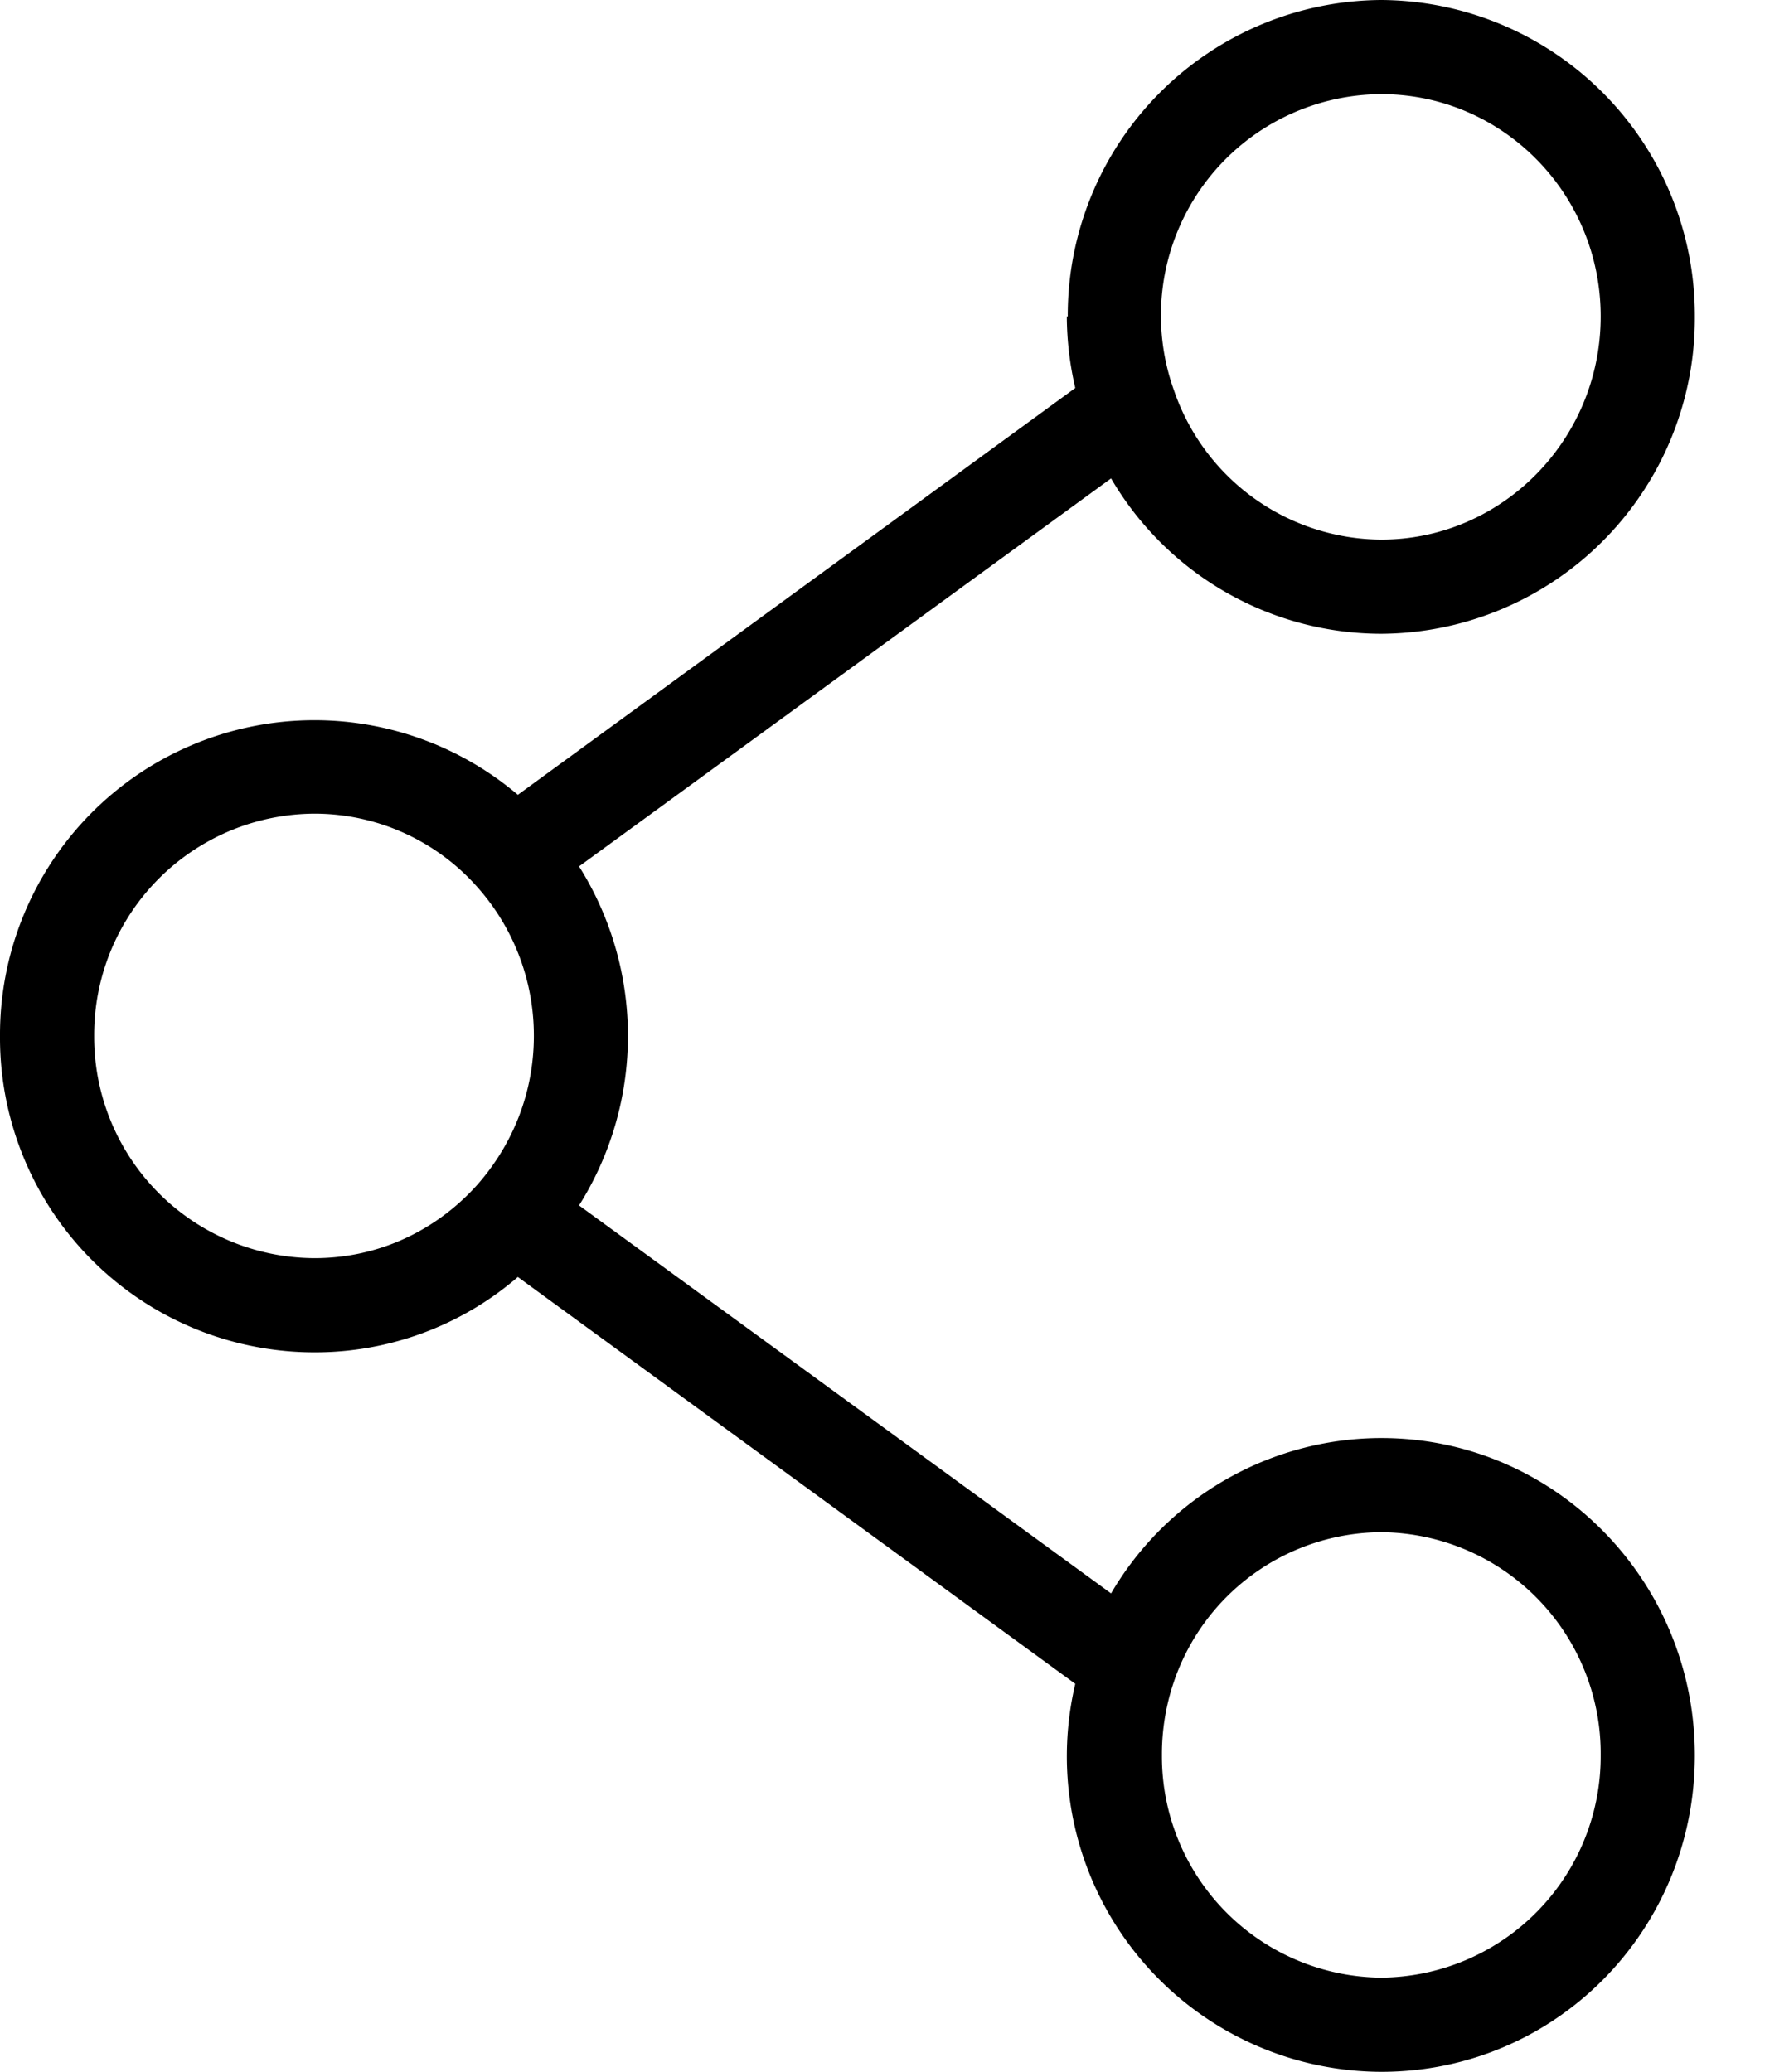 <svg viewBox="0 0 19 22" xmlns="http://www.w3.org/2000/svg">
  <path fill-rule="evenodd" clip-rule="evenodd" d="M14.67 1a2.35 2.35 0 0 0-2.2 3.15 2.34 2.34 0 0 0 2.2 1.58c1.28 0 2.33-1.06 2.33-2.37S15.95 1 14.67 1zm-3.33 2.36A3.35 3.35 0 0 1 14.67 0 3.35 3.35 0 0 1 18 3.36a3.35 3.35 0 0 1-3.33 3.37 3.33 3.33 0 0 1-2.87-1.65L6.15 9.2a3.38 3.38 0 0 1 0 3.6l5.65 4.12a3.33 3.33 0 0 1 2.87-1.65c1.84 0 3.33 1.51 3.33 3.37S16.52 22 14.67 22a3.35 3.35 0 0 1-3.25-4.12L5.5 13.56a3.3 3.3 0 0 1-2.16.8A3.34 3.34 0 0 1 0 11a3.34 3.34 0 0 1 5.5-2.56l5.92-4.32a3.4 3.4 0 0 1-.09-.76zm-8 5.28A2.35 2.35 0 0 0 1 11a2.35 2.35 0 0 0 2.34 2.36c.69 0 1.3-.3 1.73-.78.37-.42.6-.97.6-1.58a2.37 2.37 0 0 0-.6-1.58 2.31 2.31 0 0 0-1.73-.78zm11.33 7.63a2.34 2.34 0 0 0-2.2 1.58 2.39 2.39 0 0 0-.13.79A2.35 2.35 0 0 0 14.67 21 2.35 2.35 0 0 0 17 18.64a2.35 2.35 0 0 0-2.33-2.37z"/>
</svg>
